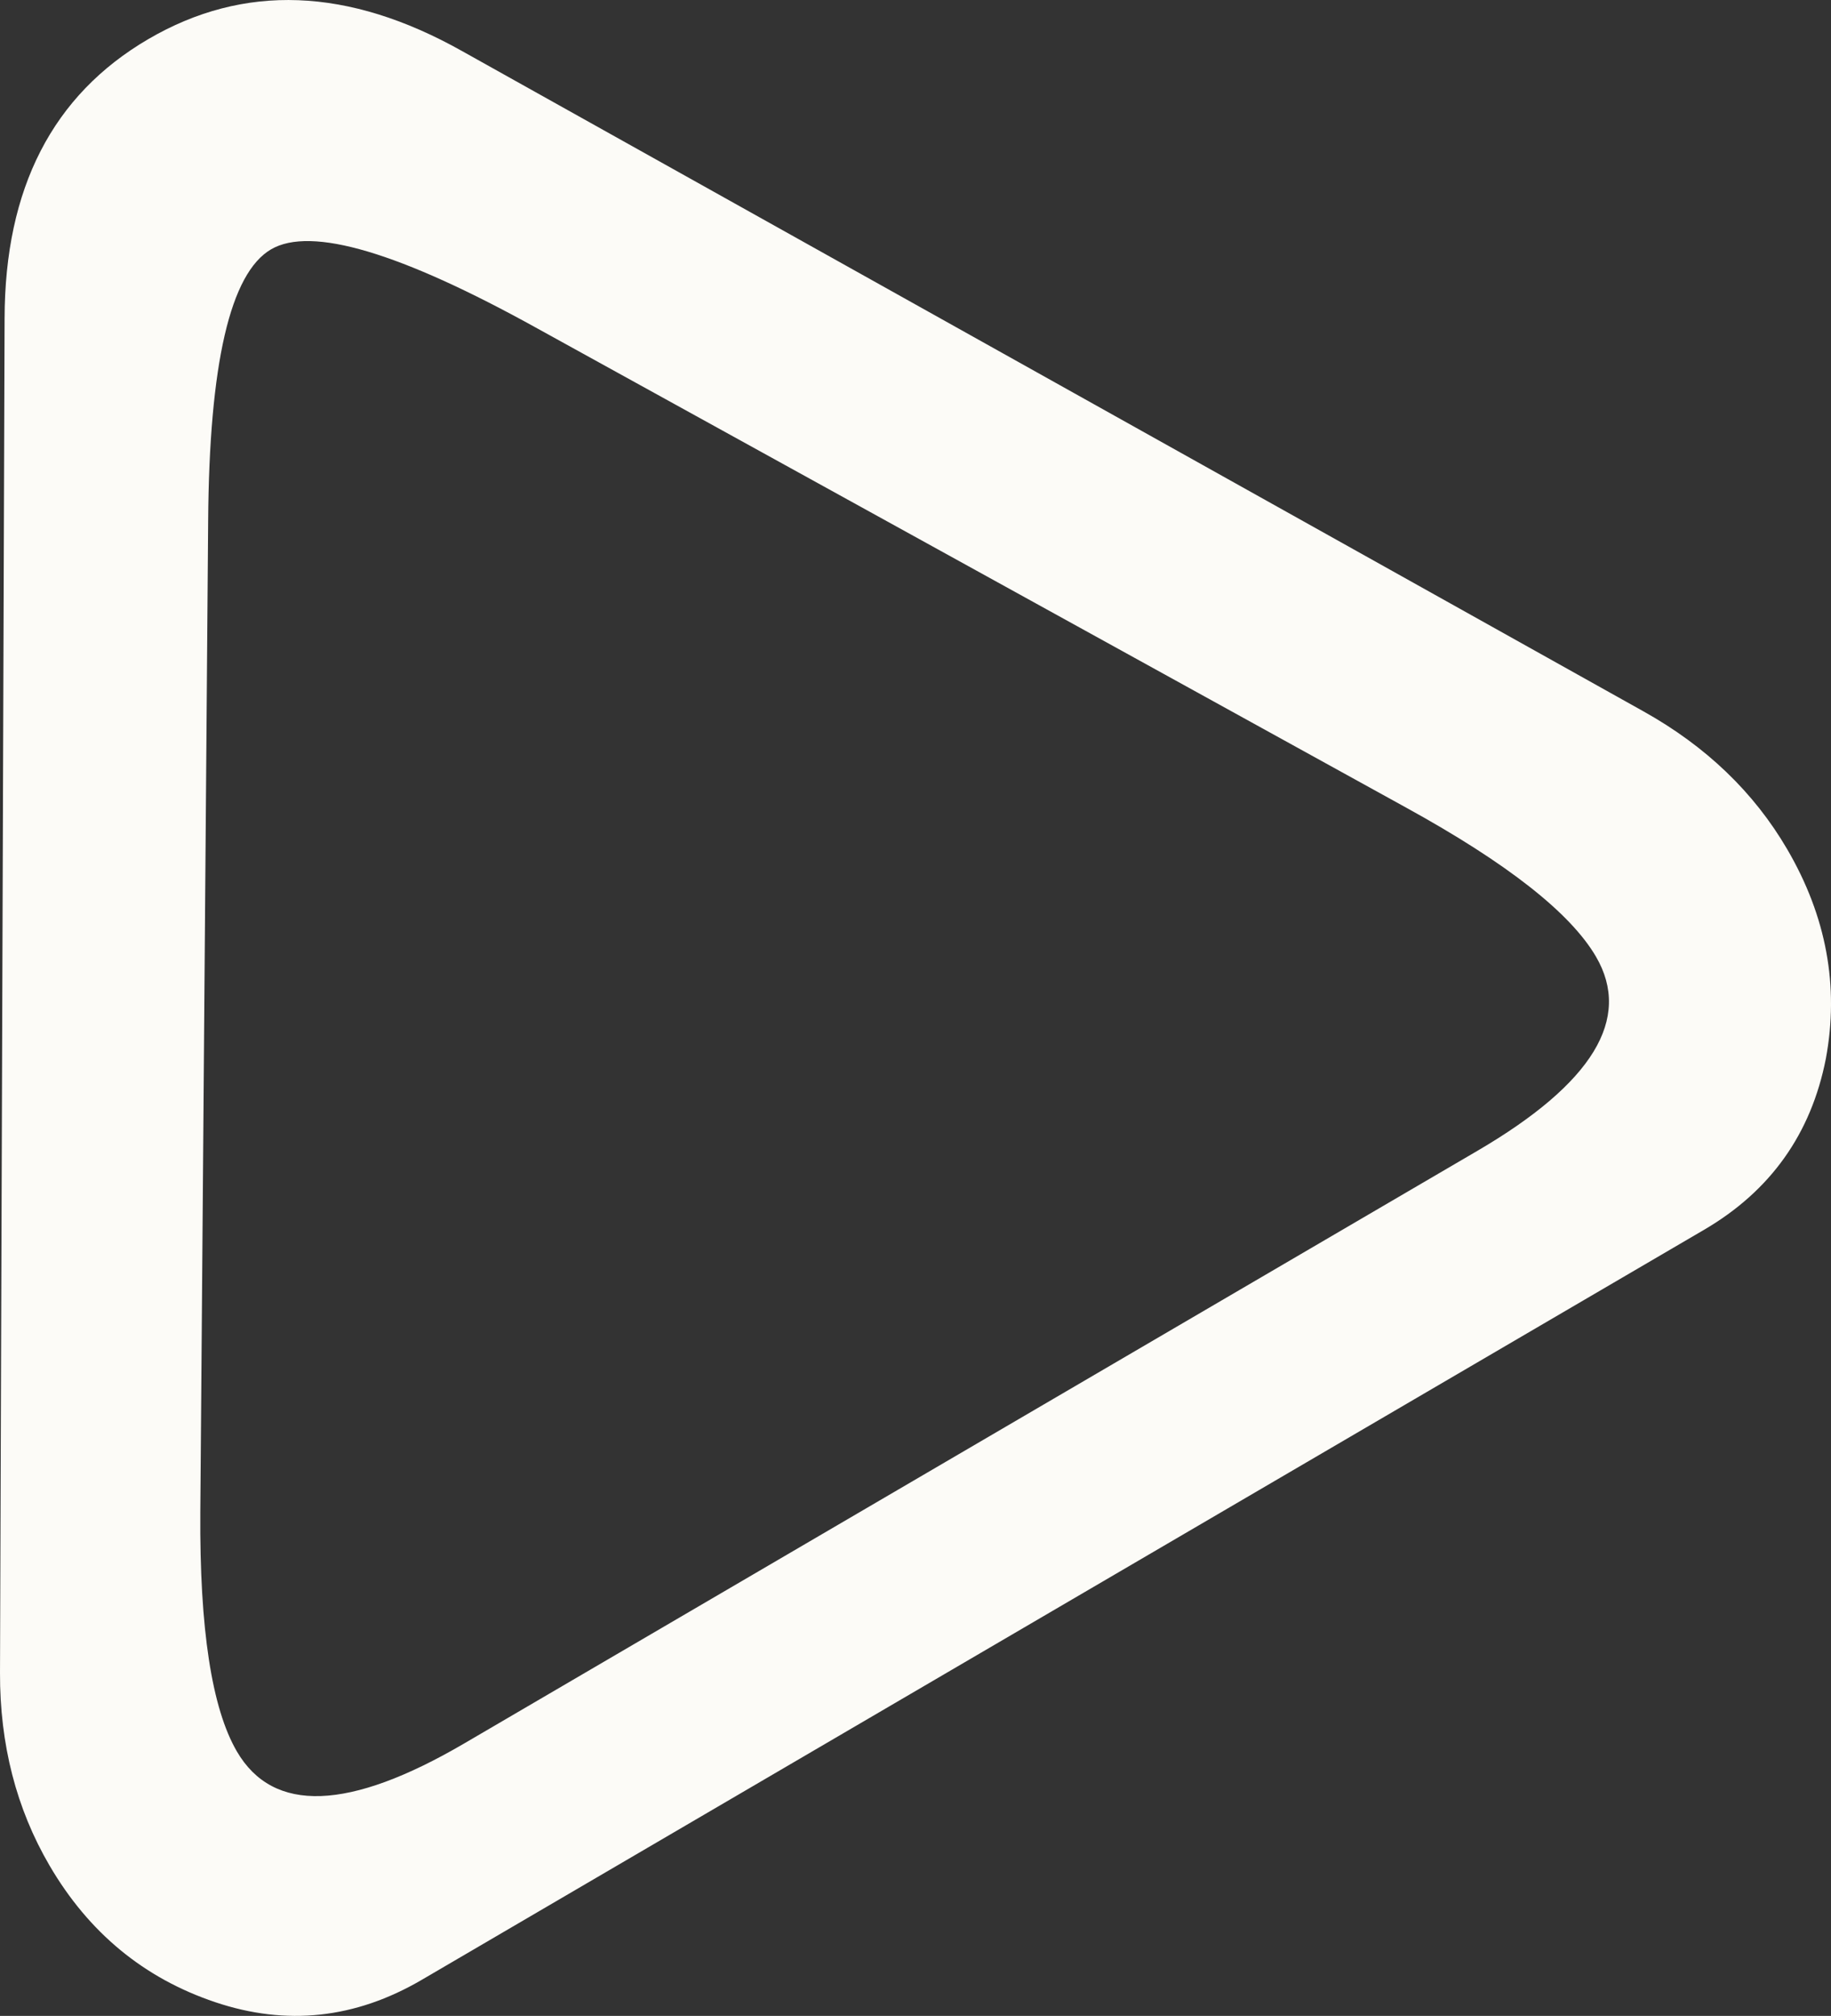 <?xml version="1.0" encoding="utf-8"?>
<!-- Generator: Adobe Illustrator 16.0.4, SVG Export Plug-In . SVG Version: 6.00 Build 0)  -->
<!DOCTYPE svg PUBLIC "-//W3C//DTD SVG 1.1//EN" "http://www.w3.org/Graphics/SVG/1.1/DTD/svg11.dtd">
<svg version="1.1"
	 id="Layer_1" image-rendering="auto" shape-rendering="auto" text-rendering="auto" color-rendering="auto" color-interpolation="auto"
	 xmlns="http://www.w3.org/2000/svg" xmlns:xlink="http://www.w3.org/1999/xlink" x="0px" y="0px" width="203.148px"
	 height="223.531px" viewBox="76.813 100.808 203.148 223.531" enable-background="new 76.813 100.808 203.148 223.531"
	 xml:space="preserve">
<rect x="76.813" y="100.808" width="203.148" height="223.531" fill="#333333" stroke="none"/>
<g>
	<g>
		<path fill="#FCFBF7" d="M275.098,194.97c4.353,7.446,5.784,15.188,4.293,23.227c-1.639,8.342-6.141,14.667-13.506,18.972
			l-142.285,83.176c-7.365,4.306-15,5.131-22.905,2.476s-14.033-7.706-18.386-15.151c-3.69-6.313-5.522-13.441-5.496-21.384
			l0.509-150.156c0.021-14.455,5.332-24.781,15.935-30.979c10.603-6.198,22.207-5.76,34.812,1.314l131.092,73.226
			C266.096,183.563,271.408,188.657,275.098,194.97z M253.883,206.883c-2.838-4.856-9.858-10.363-21.06-16.521l-96.374-53.125
			c-15.259-8.455-25.114-11.381-29.565-8.779c-4.533,2.65-6.858,12.697-6.977,30.141l-0.87,109.971
			c-0.083,12.862,1.272,21.681,4.063,26.456c4.021,6.879,12.426,6.582,25.214-0.894l112.419-65.717
			C253.521,220.94,257.905,213.763,253.883,206.883z"/>
	</g>
</g>
</svg>

